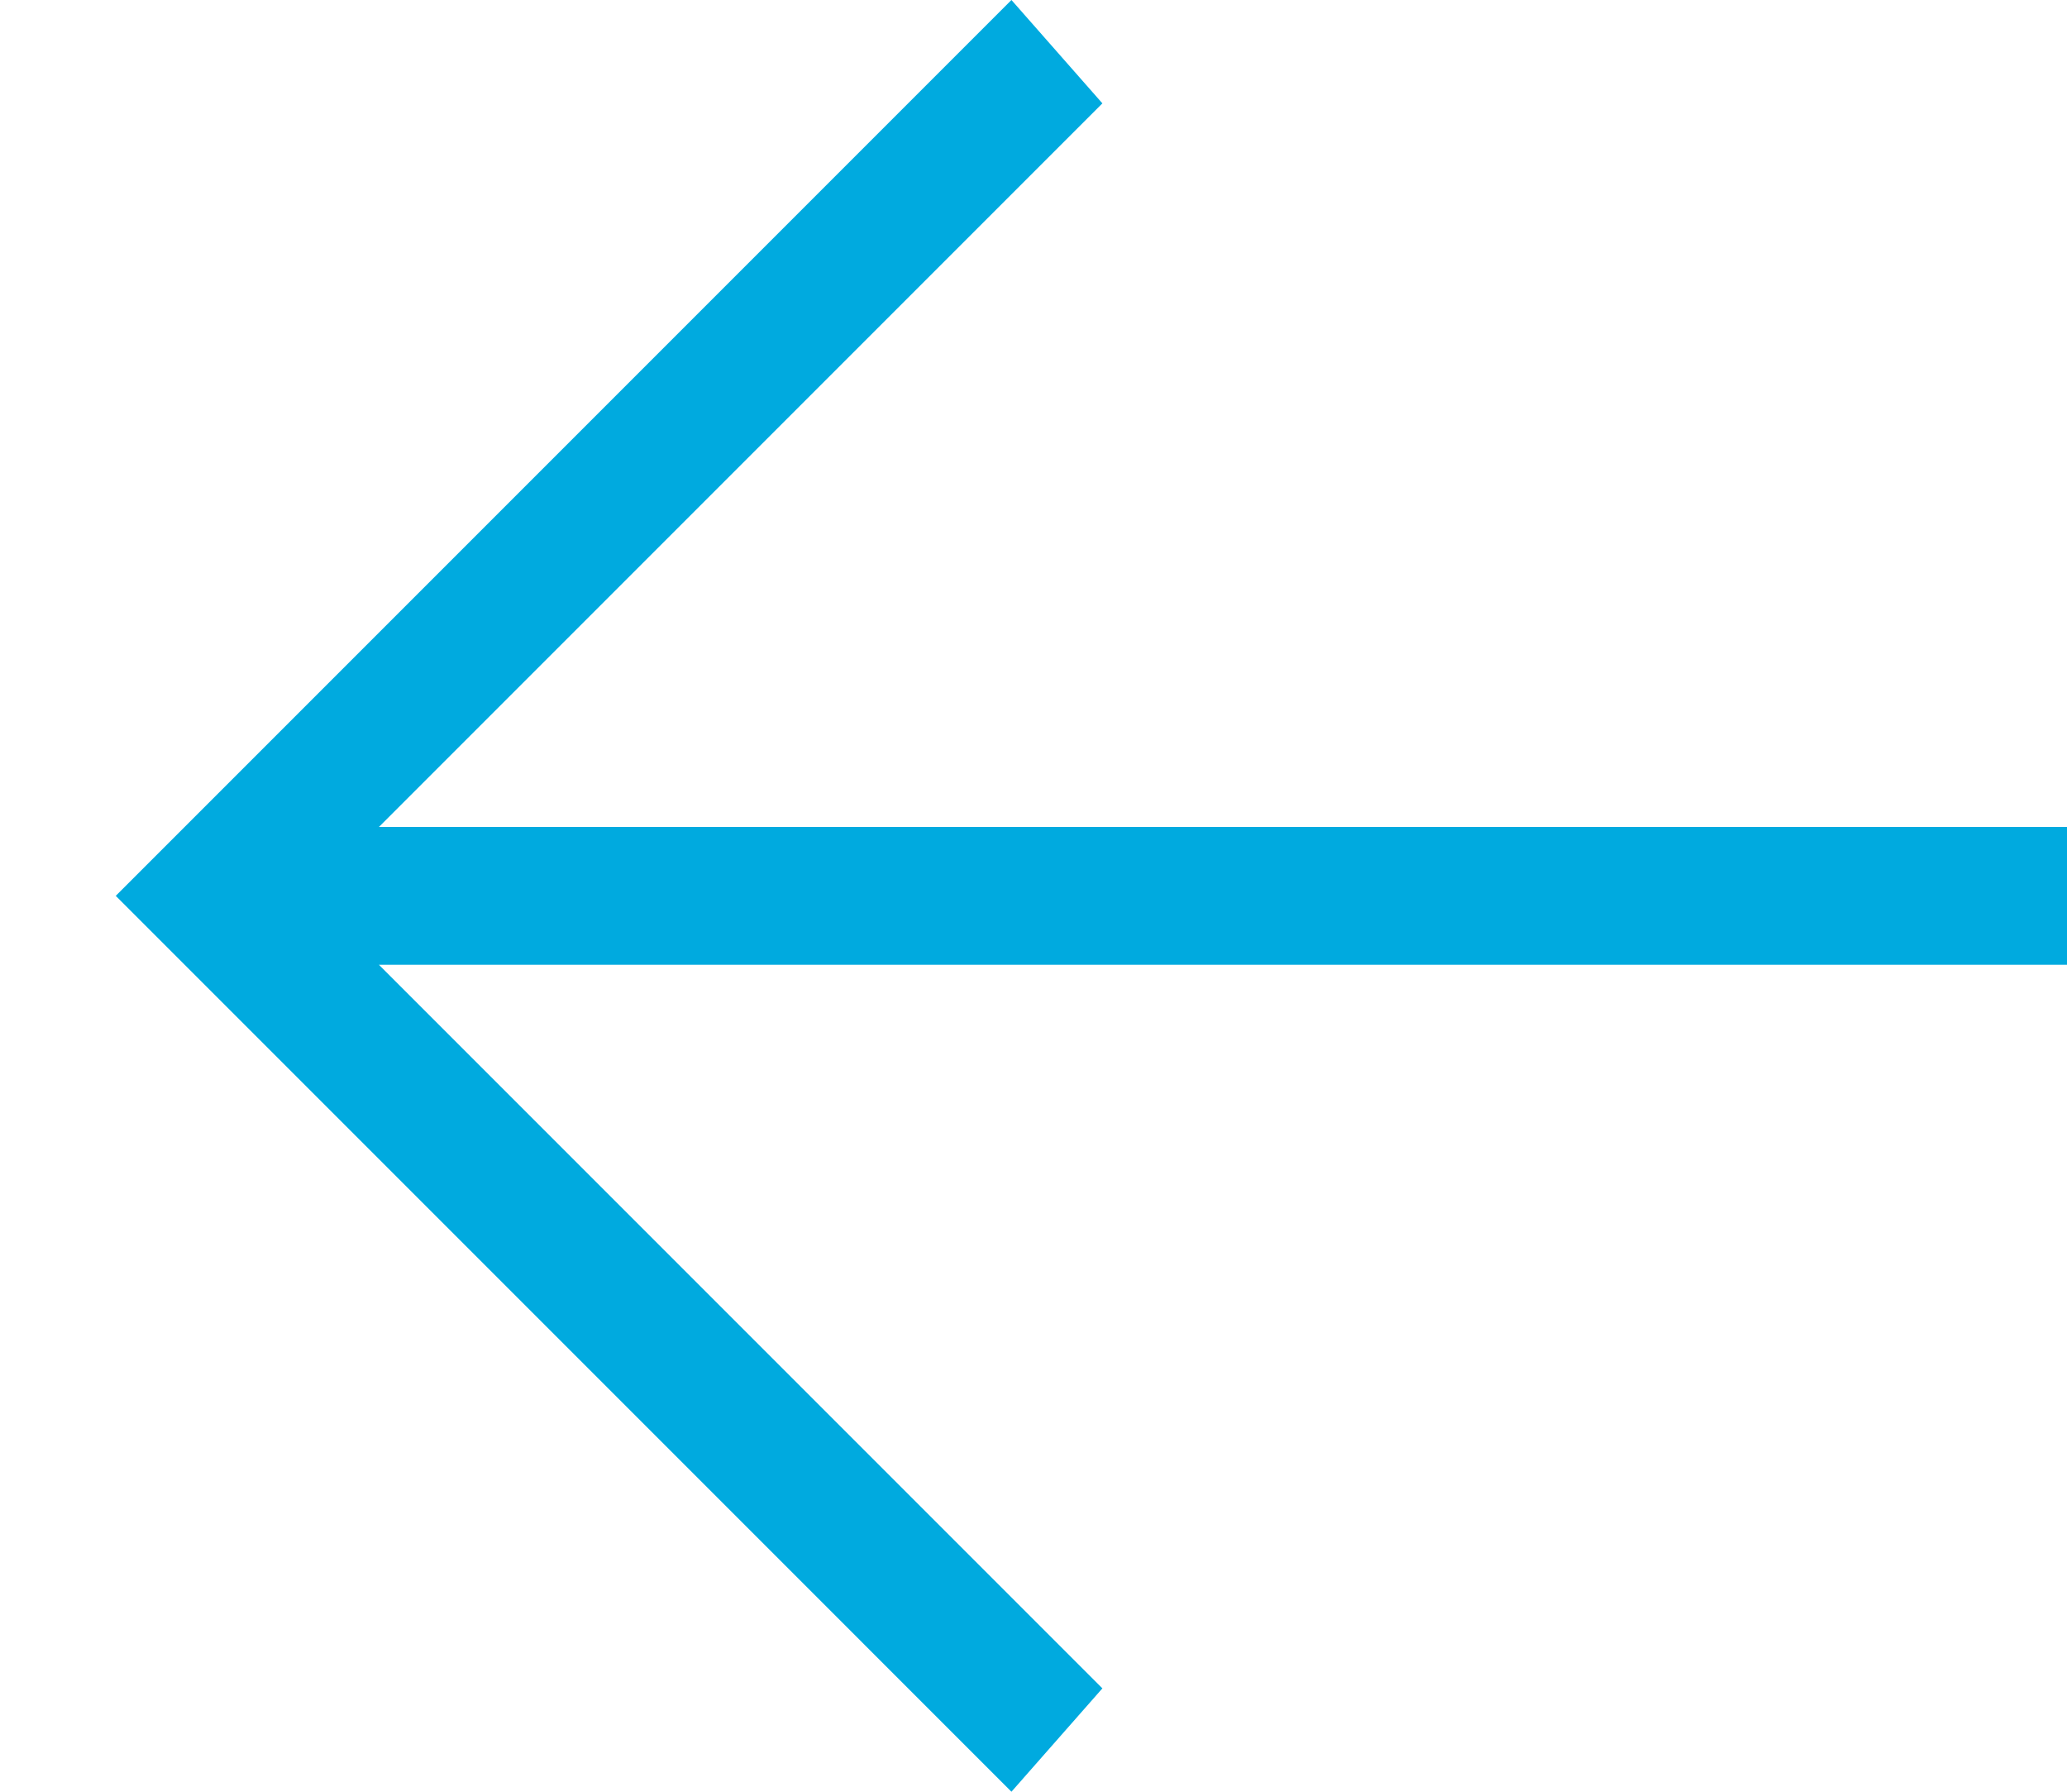 <?xml version="1.0" encoding="UTF-8" standalone="no"?>
<svg width="15px" height="13px" viewBox="0 0 15 13" version="1.1" xmlns="http://www.w3.org/2000/svg" xmlns:xlink="http://www.w3.org/1999/xlink">
    <!-- Generator: sketchtool 3.8.2 (29753) - http://www.bohemiancoding.com/sketch -->
    <title>F1D943D9-0ED1-4935-8007-2858513039E7</title>
    <desc>Created with sketchtool.</desc>
    <defs>
        <linearGradient x1="50%" y1="0%" x2="50%" y2="100%" id="linearGradient-1">
            <stop stop-color="#FF0000" stop-opacity="0.1" offset="0%"></stop>
            <stop stop-color="#FF0000" stop-opacity="0.2" offset="100%"></stop>
        </linearGradient>
    </defs>
    <g id="Symbols" stroke="none" stroke-width="1" fill="none" fill-rule="evenodd">
        <g id="Artcle-Pagination" transform="translate(-139, -38)">
            <g id="Group-8">
                <g id="Group-9" transform="translate(135, 32)">
                    <g id="icon-arrow-left">
                        <rect id="Rectangle-1769" fill="url(#linearGradient-1)" opacity="0" x="0" y="0" width="24" height="24"></rect>
                        <polygon id="Shape" fill="#00AADF" points="19 13 6.75 13 12 18.25 11.34 19 4.84 12.5 11.34 6 12 6.75 6.75 12 19 12"></polygon>
                    </g>
                </g>
            </g>
        </g>
    </g>
</svg>